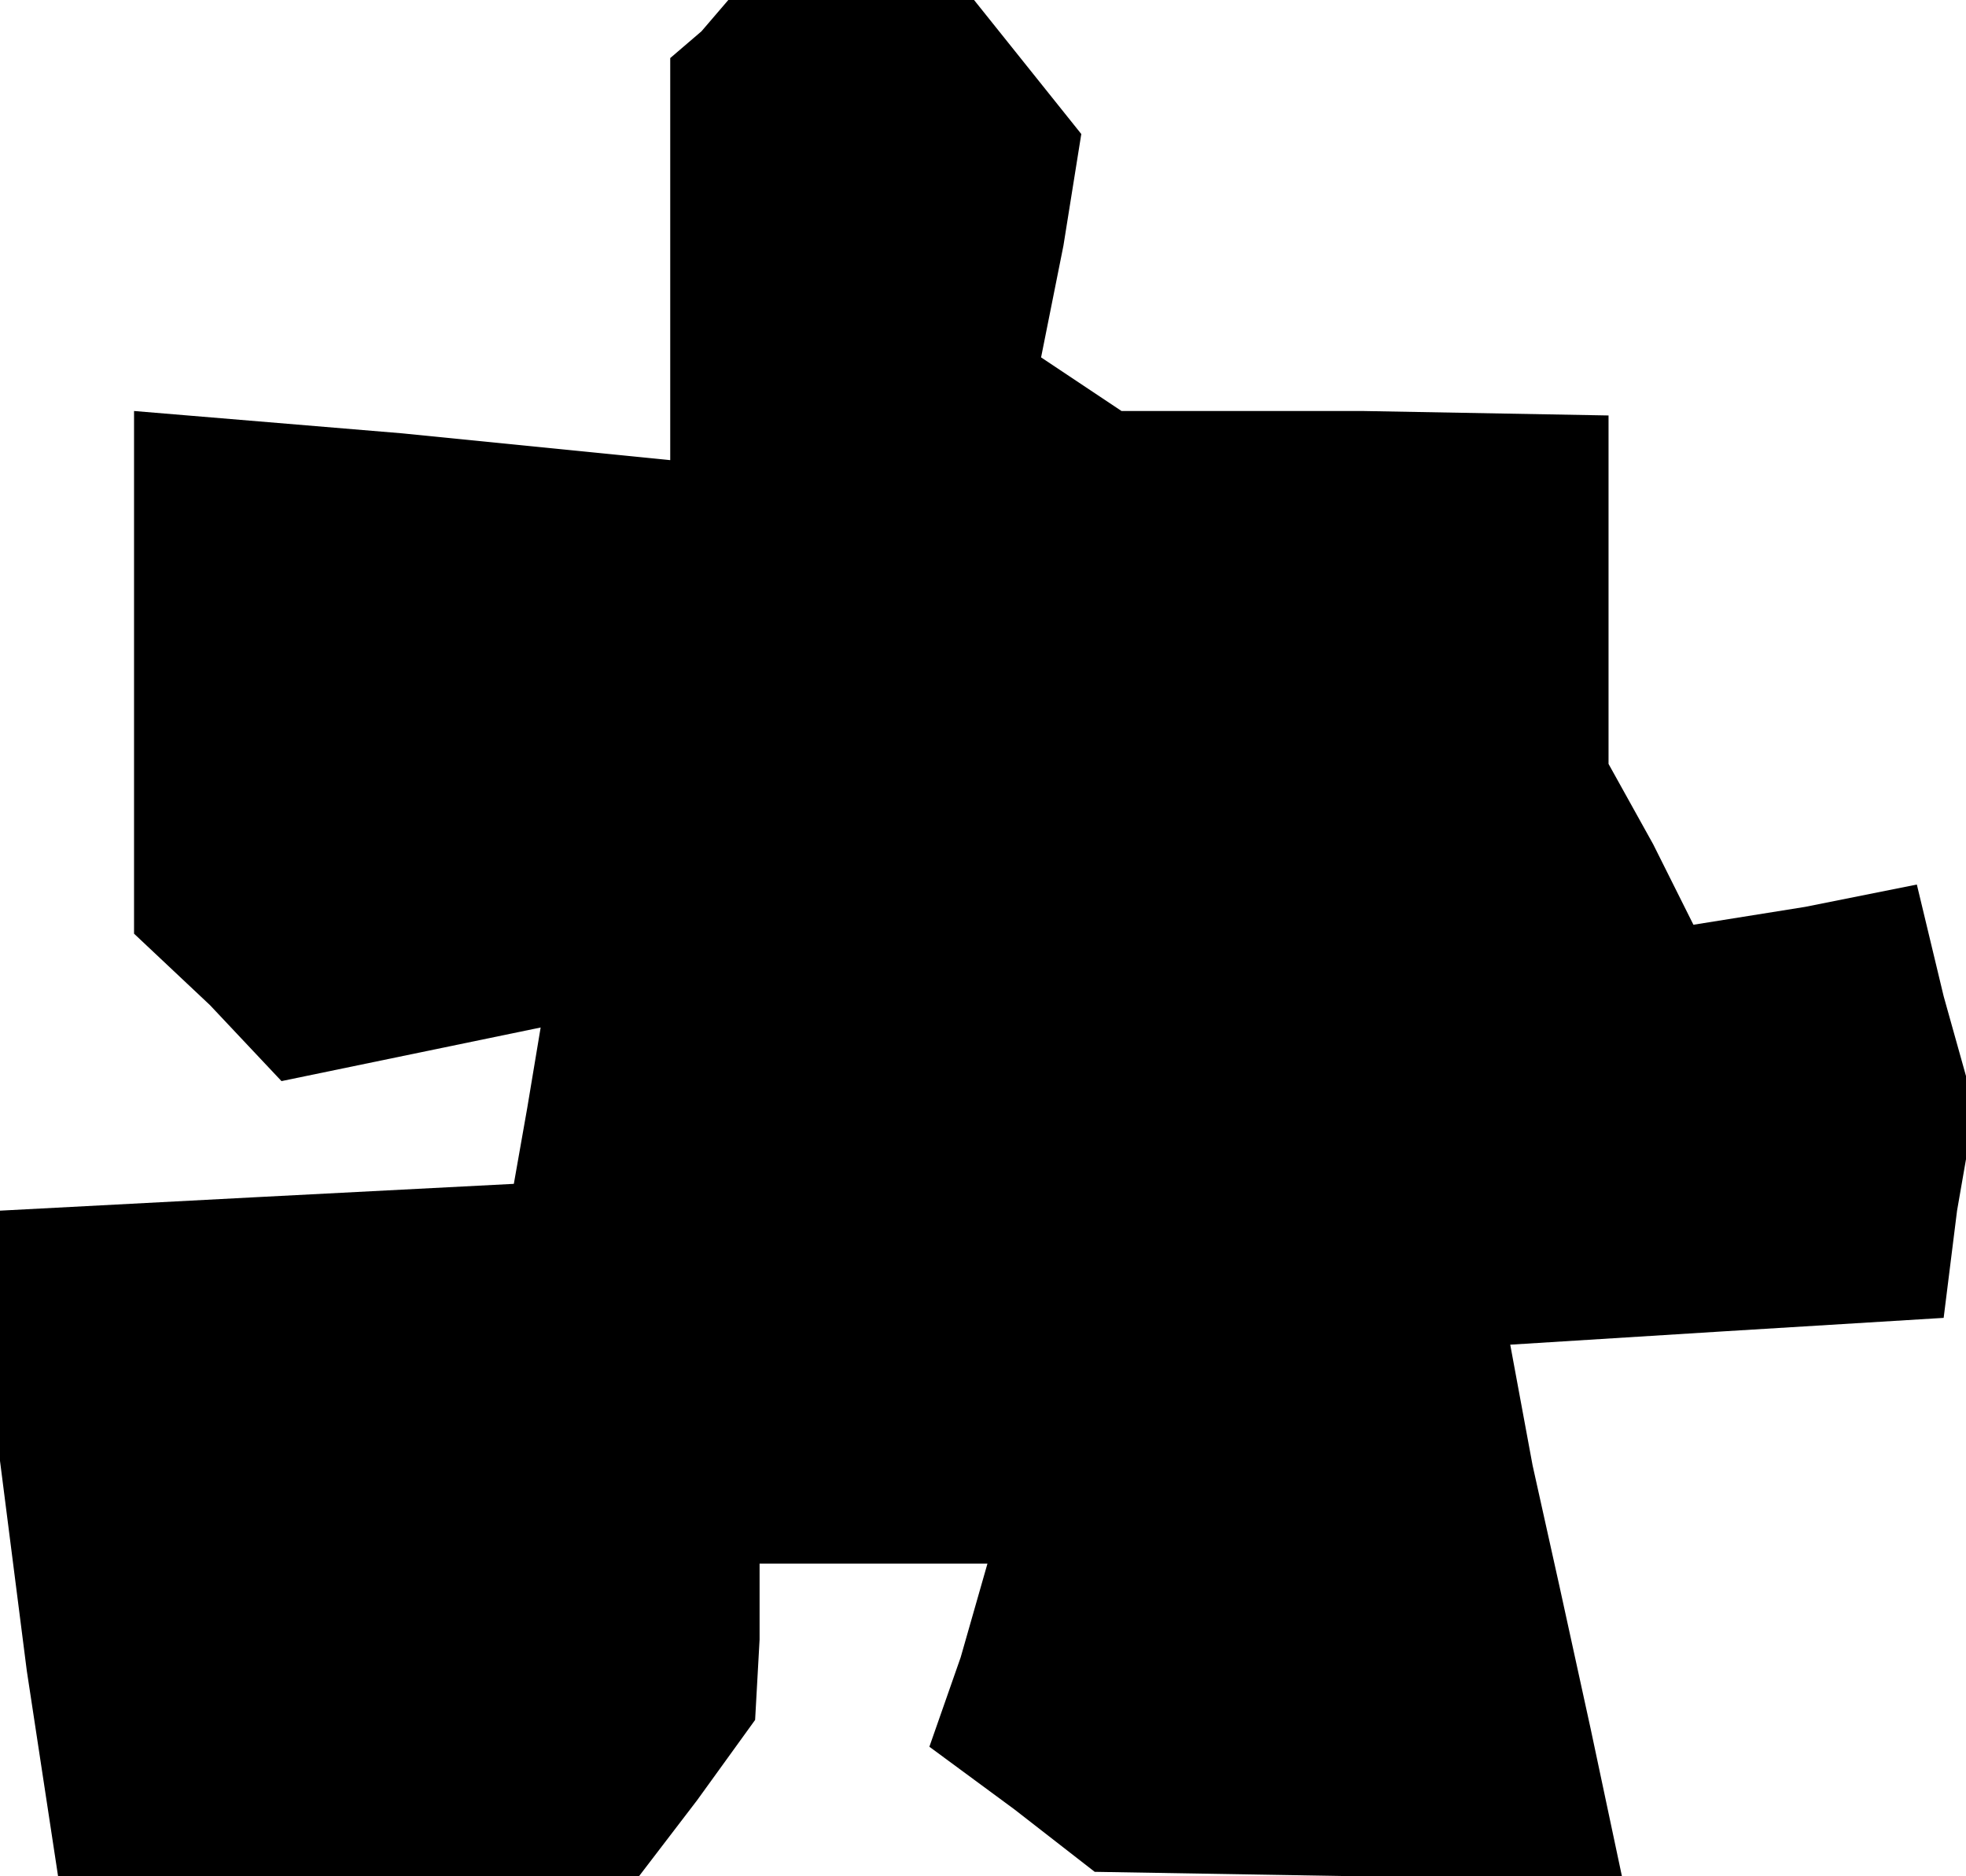 <?xml version="1.0" standalone="no"?>
<!DOCTYPE svg PUBLIC "-//W3C//DTD SVG 20010904//EN"
 "http://www.w3.org/TR/2001/REC-SVG-20010904/DTD/svg10.dtd">
<svg version="1.0" xmlns="http://www.w3.org/2000/svg"
 width="44pt" height="42pt" viewBox="0 0 44 42"
 preserveAspectRatio="xMidYMid meet">
<g transform="translate(0,42) scale(0.1,-0.1)"
fill="#000000" stroke="none">
<path d="M157 413 l-7 -6 0 -45 0 -45 -60 6 -60 5 0 -58 0 -59 17 -16 16 -17
29 6 29 6 -3 -18 -3 -17 -58 -3 -57 -3 0 -28 0 -28 6 -47 7 -46 65 0 65 0 13
17 13 18 1 18 0 17 26 0 25 0 -6 -21 -7 -20 19 -14 18 -14 59 -1 59 0 -7 33
-7 32 -6 27 -5 27 48 3 49 3 3 24 4 23 -7 25 -6 25 -25 -5 -25 -4 -9 18 -10
18 0 39 0 39 -55 1 -54 0 -9 6 -9 6 5 25 4 25 -12 15 -12 15 -28 0 -27 0 -6
-7z"/>
</g>
</svg>
